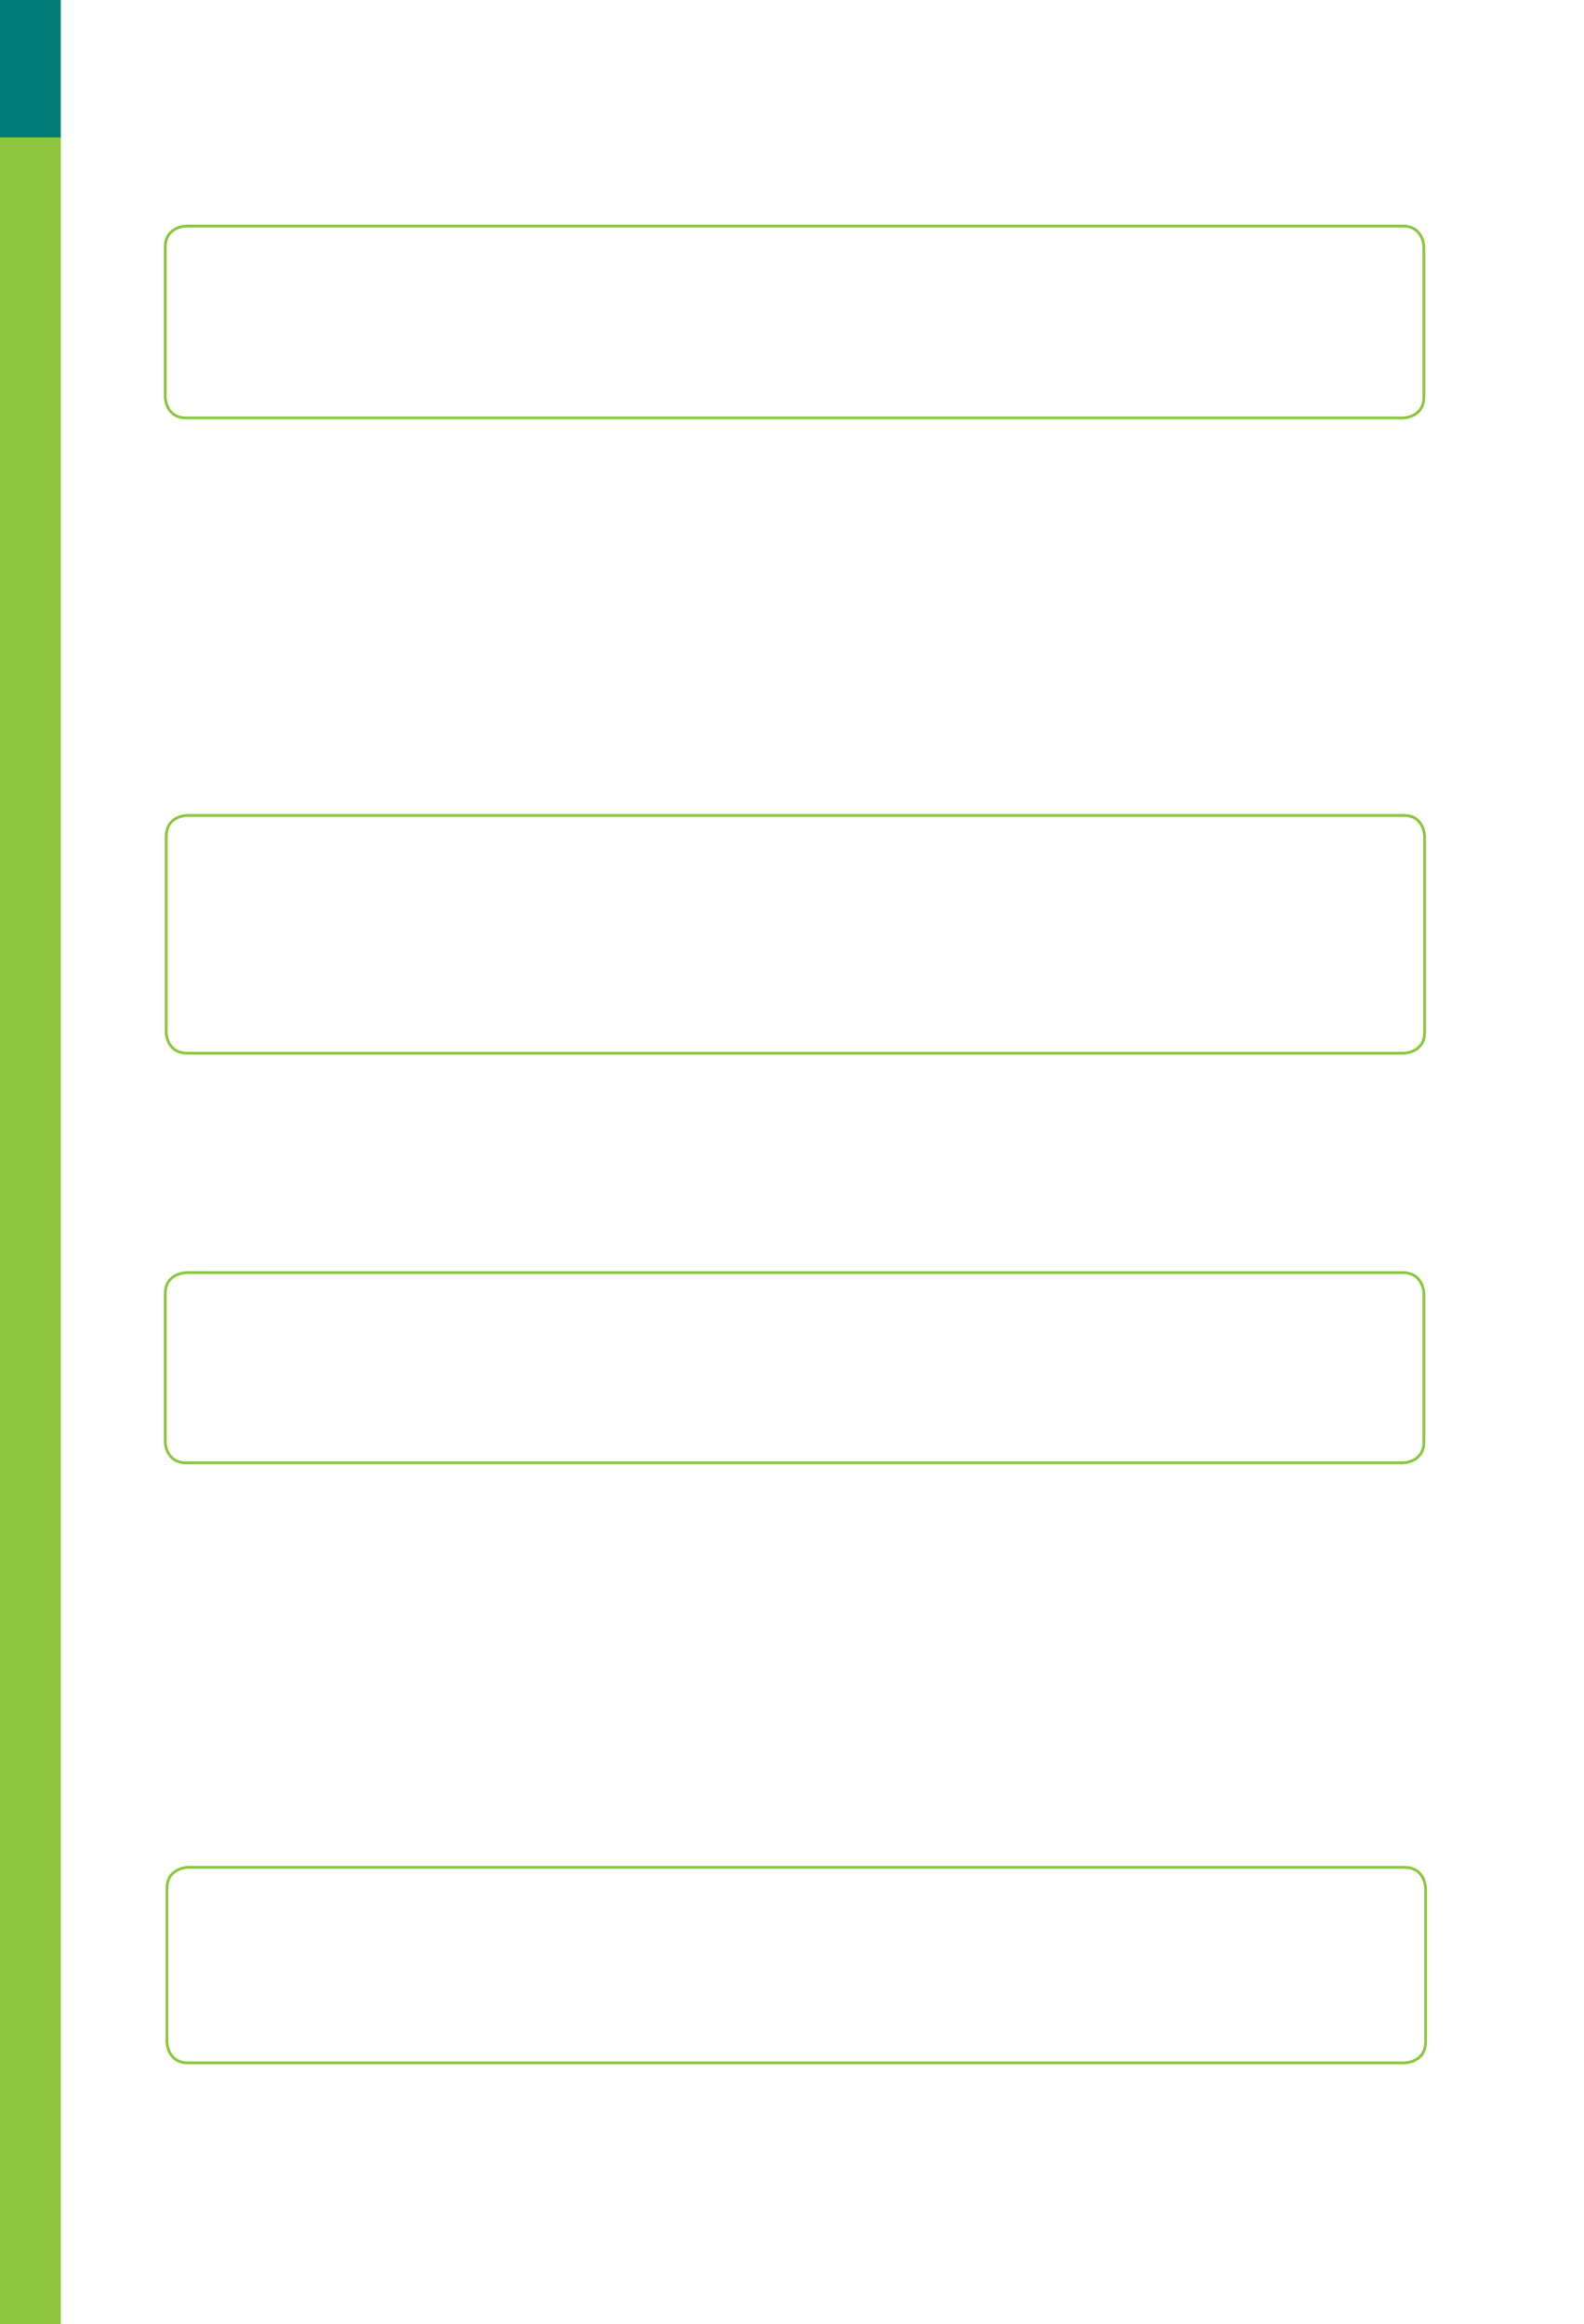<?xml version="1.0" encoding="UTF-8" standalone="no"?>
<!DOCTYPE svg PUBLIC "-//W3C//DTD SVG 1.1//EN"
"http://www.w3.org/Graphics/SVG/1.1/DTD/svg11.dtd">
<svg viewBox="0 0 649 952" version="1.1" xmlns="http://www.w3.org/2000/svg" xmlns:xlink="http://www.w3.org/1999/xlink">
<defs>
<style type="text/css"><![CDATA[
.g1_41{
fill: #8CC63E;
}
.g2_41{
fill: #007C78;
}
.g3_41{
fill: none;
stroke: #8CC63E;
stroke-width: 1.146;
stroke-linecap: butt;
stroke-linejoin: miter;
stroke-miterlimit: 4;
}
]]></style>
</defs>
<path d="M0,952.8l24.9,0l0,-896.5L0,56.3L0,952.8Z" class="g1_41" />
<path d="M0,56.3l24.9,0L24.9,0L0,0L0,56.3Z" class="g2_41" />
<path d="M76.4,92.6c0,0,-8.7,0,-8.7,8.7l0,61.3c0,0,0,8.6,8.7,8.6l498.3,0c0,0,8.7,0,8.7,-8.6l0,-61.3c0,0,0,-8.7,-8.7,-8.7l-498.3,0Z" class="g3_41" />
<path d="M76.7,334c0,0,-8.6,0,-8.6,8.7l0,80.1c0,0,0,8.6,8.6,8.6l498.4,0c0,0,8.6,0,8.6,-8.6l0,-80.1c0,0,0,-8.7,-8.6,-8.7L76.7,334Z" class="g3_41" />
<path d="M76.4,521.3c0,0,-8.7,0,-8.7,8.7l0,60.6c0,0,0,8.6,8.7,8.6l498.3,0c0,0,8.7,0,8.7,-8.6l0,-60.6c0,0,0,-8.7,-8.7,-8.7l-498.3,0Z" class="g3_41" />
<path d="M77.1,764.9c0,0,-8.7,0,-8.7,8.7l0,62.7c0,0,0,8.7,8.7,8.7l498.3,0c0,0,8.7,0,8.7,-8.7l0,-62.7c0,0,0,-8.7,-8.7,-8.7l-498.3,0Z" class="g3_41" />
</svg>